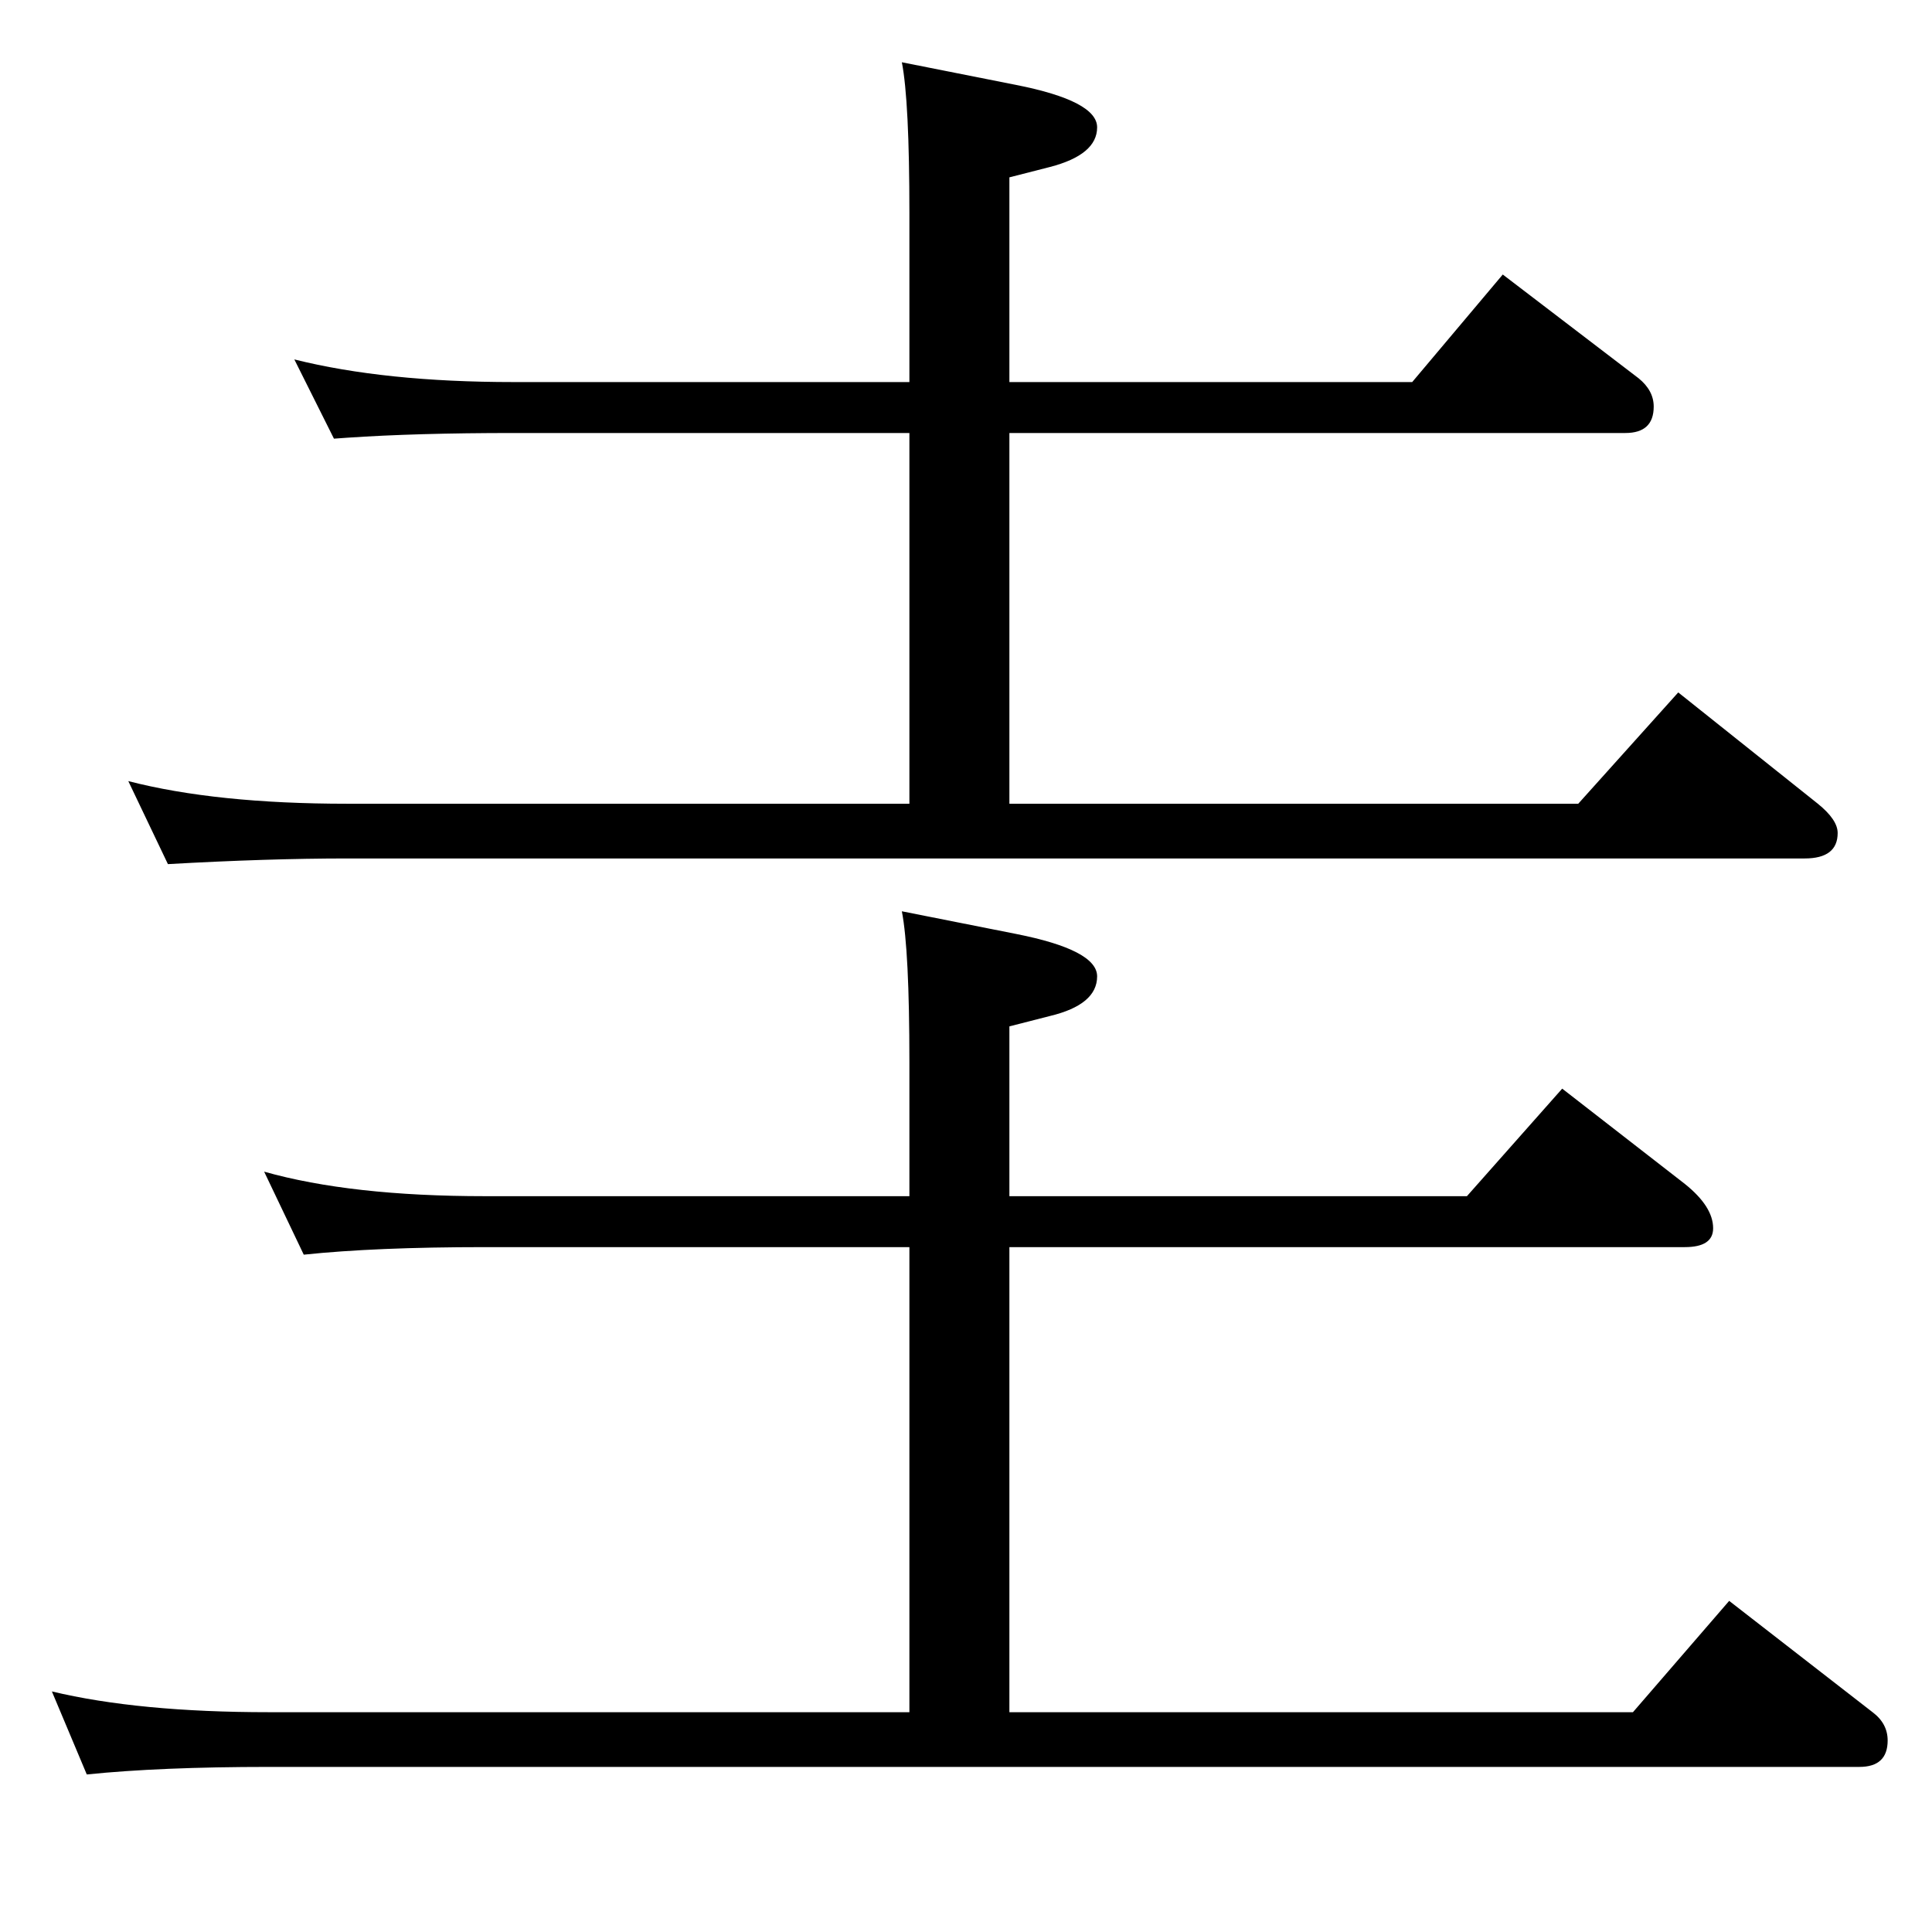 <?xml version="1.0" standalone="no"?>
<!DOCTYPE svg PUBLIC "-//W3C//DTD SVG 1.1//EN" "http://www.w3.org/Graphics/SVG/1.1/DTD/svg11.dtd" >
<svg xmlns="http://www.w3.org/2000/svg" xmlns:xlink="http://www.w3.org/1999/xlink" version="1.1" viewBox="0 -410 2048 2048">
  <g transform="matrix(1 0 0 -1 0 1638)">
   <path fill="currentColor"
d="M956 1082l121 -24q86 -17 86 -45q0 -30 -50 -42l-43 -11v-180h485l101 114l130 -101q30 -24 30 -47q0 -20 -30 -20h-716v-493h661l102 118l152 -118q16 -12 16 -30q0 -28 -30 -28h-1686q-115 0 -193 -8l-37 88q92 -22 230 -22h679v493h-450q-116 0 -192 -8l-42 88
q92 -26 234 -26h450v142q0 119 -8 160zM956 1982l121 -24q86 -17 86 -45q0 -29 -50 -42l-43 -11v-217h427l96 114l144 -110q16 -13 16 -30q0 -28 -30 -28h-653v-393h603l106 118l148 -118q21 -17 21 -31q0 -27 -35 -27h-1545q-84 0 -190 -6l-42 88q93 -24 232 -24h596v393
h-420q-103 0 -176 -5l-14 -1l-42 84q96 -24 232 -24h420v179q0 119 -8 160z" />
  </g>

</svg>
